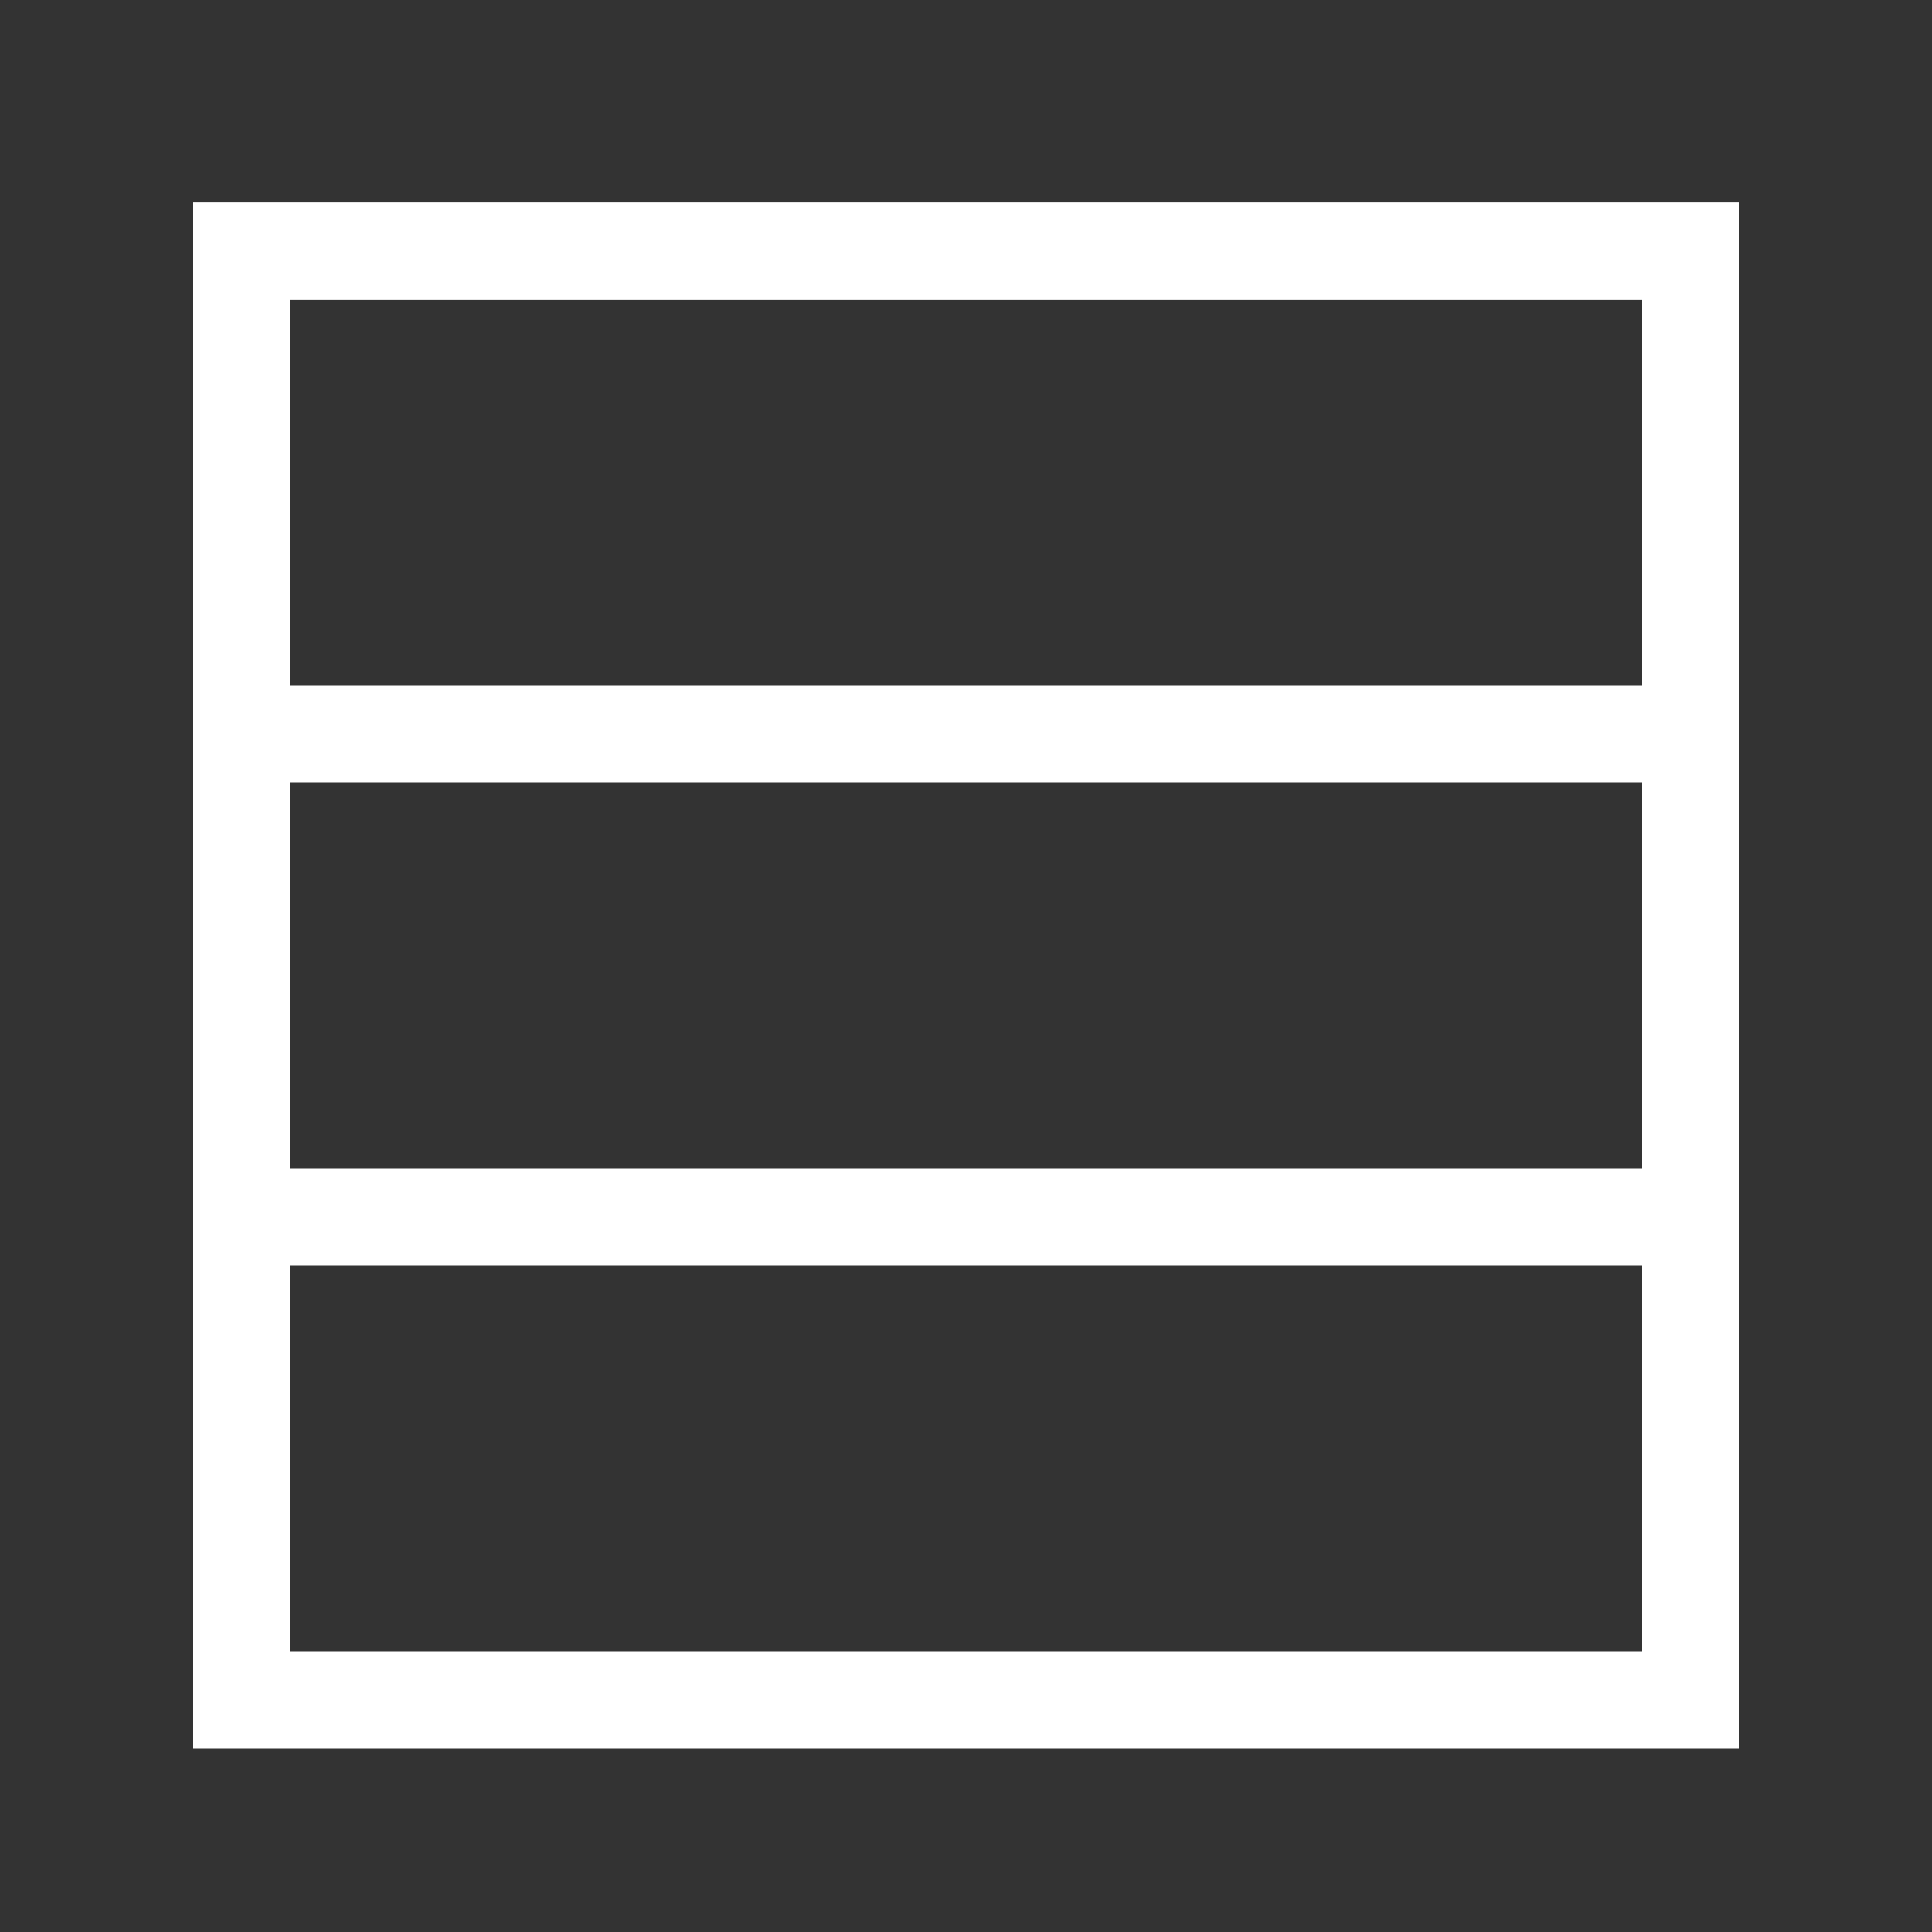 <?xml version="1.0" encoding="utf-8"?>
<svg viewBox="0 0 200 200" xmlns="http://www.w3.org/2000/svg" xmlns:bx="https://boxy-svg.com">
<rect x="0" y="0" width="200" height="200" fill="#333333" stroke="none"/>
<style type="text/css">
	.st0{fill:none;stroke:#FFFFFF;stroke-width:10;stroke-miterlimit:10;}
</style>
<style>
</style>
	<rect x="25" y="26" class="st0" width="150" height="150"/>
	<rect x="25" y="26" class="st0" width="150" height="100"/>
	<rect x="25" y="26" class="st0" width="150" height="50"/>
</svg>